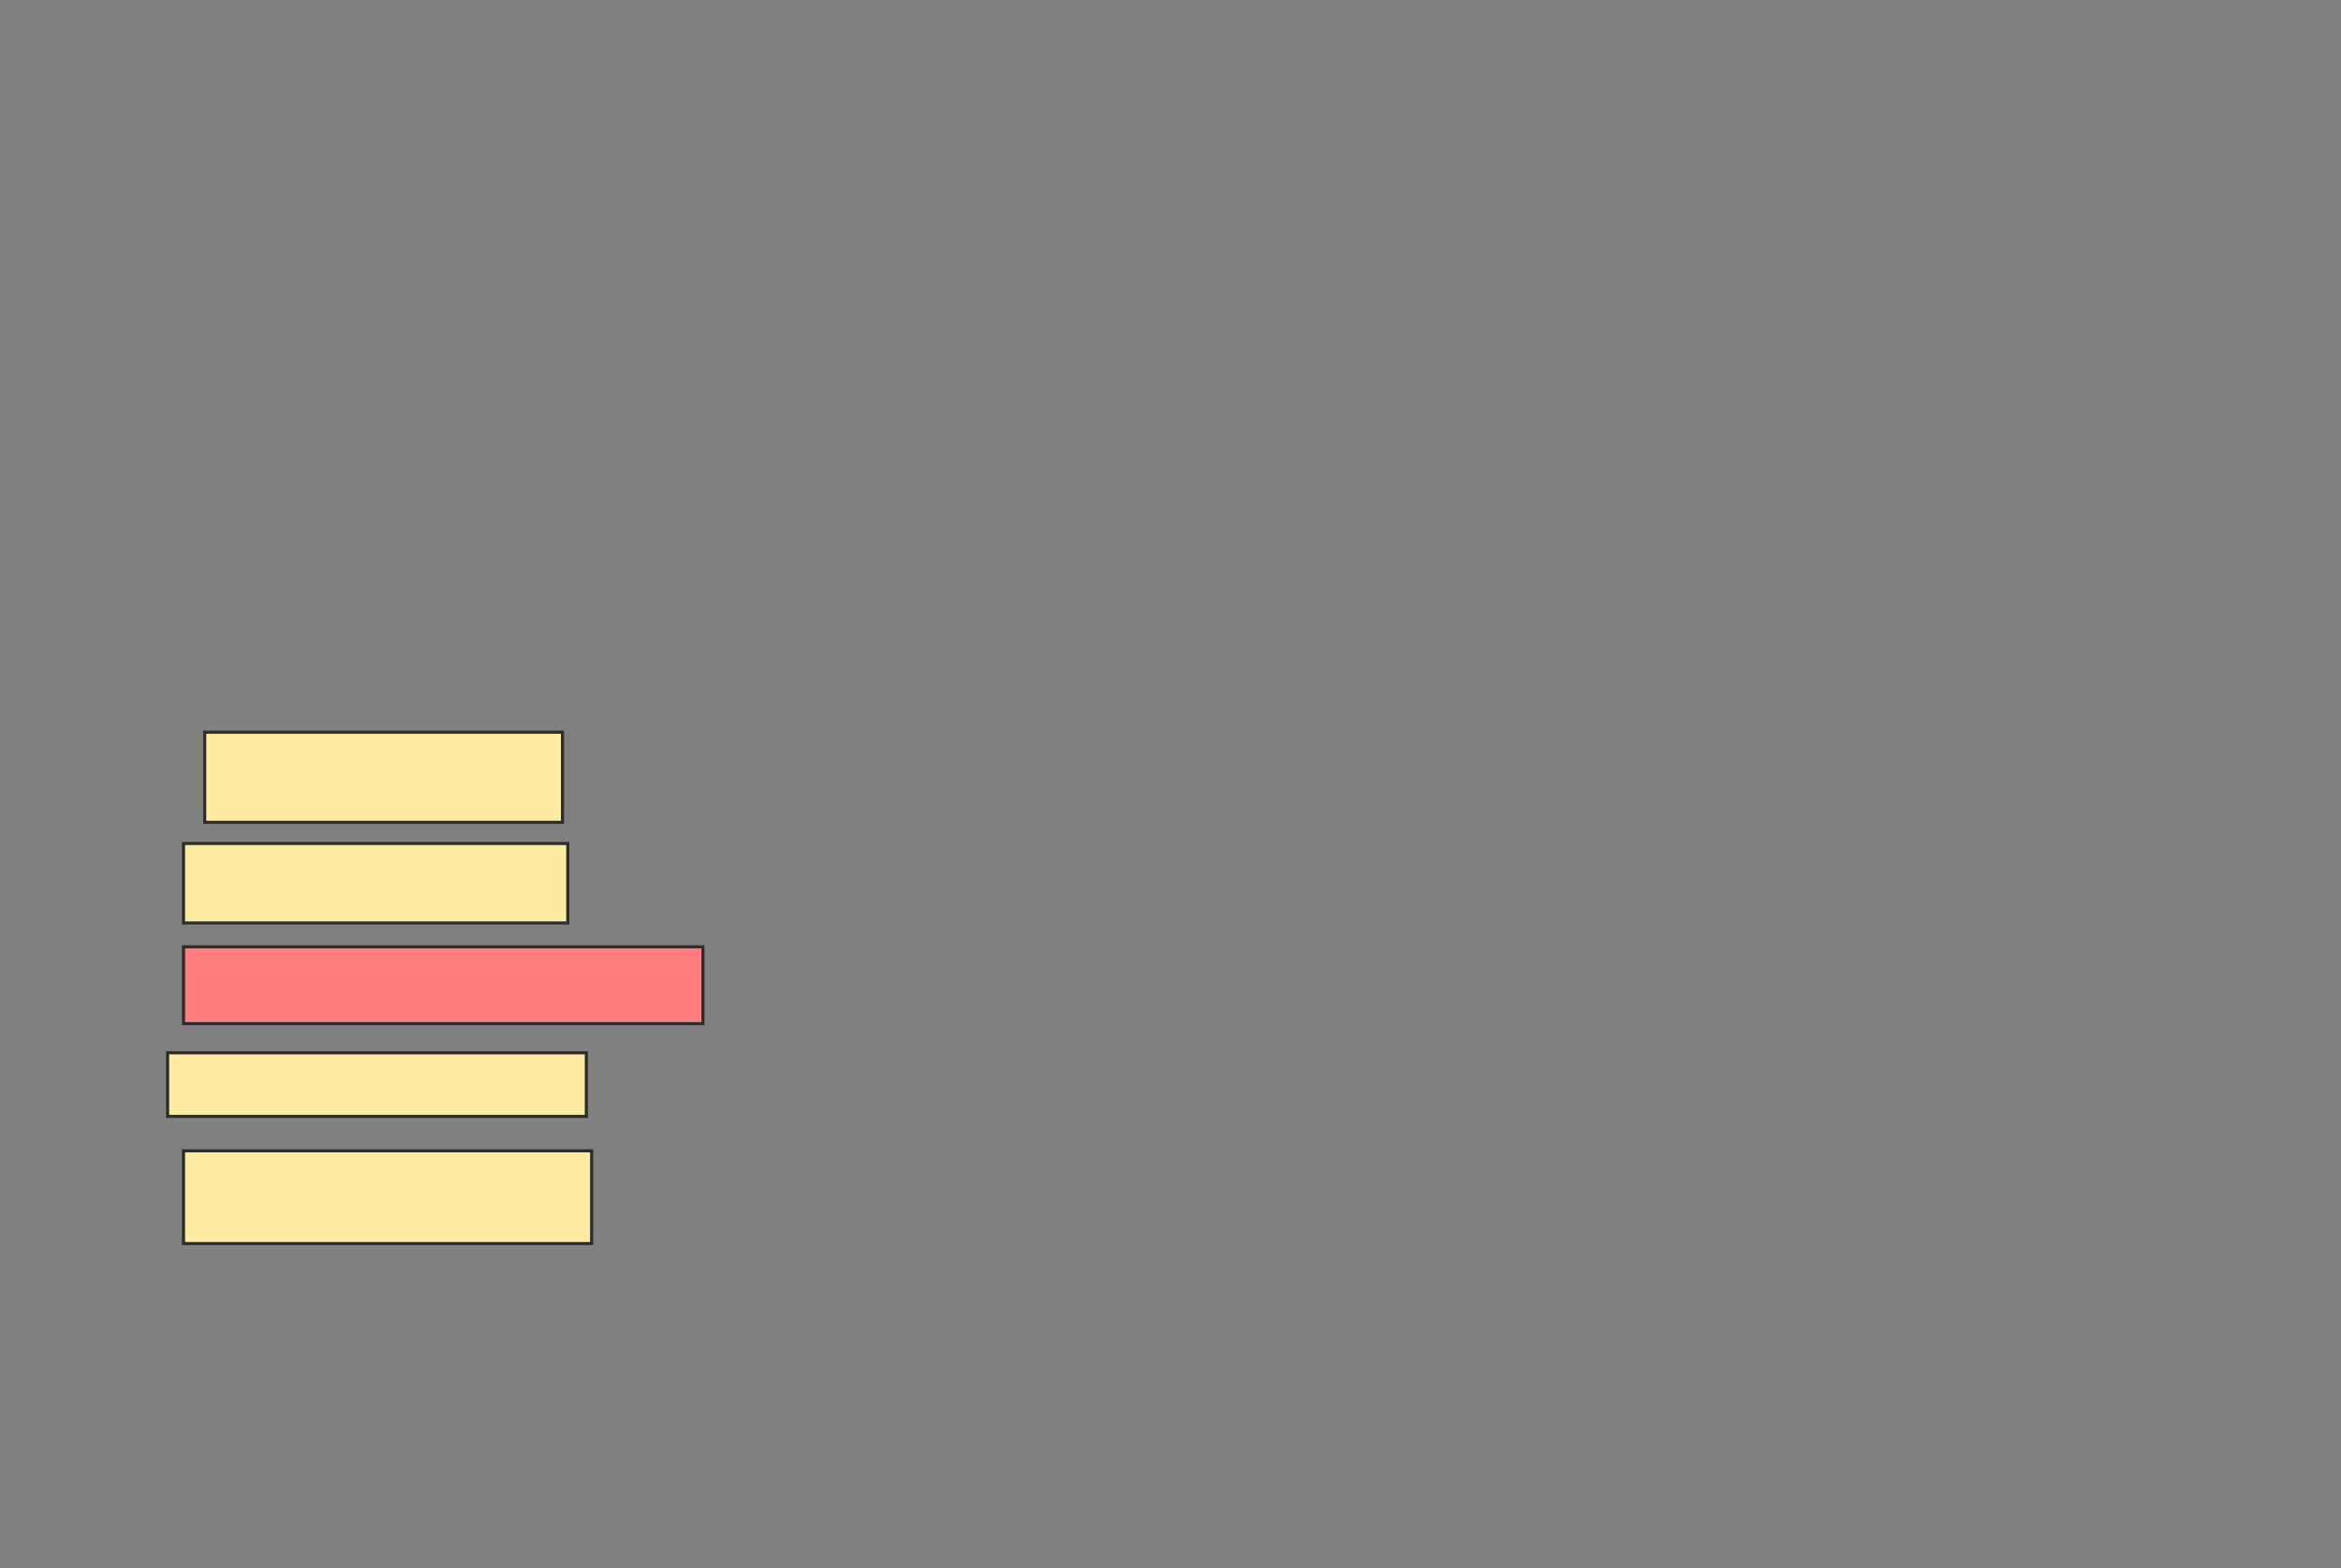 <svg xmlns="http://www.w3.org/2000/svg" width="755" height="506">
 <rect width="100%" height="100%" fill="#808080" stroke="none"/>
 <!-- Created with Image Occlusion Enhanced -->
 <g>
  <title>Labels</title>
 </g>
 <g>
  <title>Masks</title>
  <rect stroke="#2D2D2D" id="c2e5d037421b414f99455ccb3e36bef1-ao-1" height="29.06" width="115.385" y="236.222" x="66.026" fill="#FFEBA2"/>
  <rect id="c2e5d037421b414f99455ccb3e36bef1-ao-2" height="25.641" width="123.932" y="272.12" x="59.188" stroke-linecap="null" stroke-linejoin="null" stroke-dasharray="null" stroke="#2D2D2D" fill="#FFEBA2"/>
  <rect id="c2e5d037421b414f99455ccb3e36bef1-ao-3" height="24.786" width="167.521" y="305.453" x="59.188" stroke-linecap="null" stroke-linejoin="null" stroke-dasharray="null" stroke="#2D2D2D" fill="#FF7E7E" class="qshape"/>
  <rect id="c2e5d037421b414f99455ccb3e36bef1-ao-4" height="20.513" width="135.043" y="339.641" x="54.06" stroke-linecap="null" stroke-linejoin="null" stroke-dasharray="null" stroke="#2D2D2D" fill="#FFEBA2"/>
  <rect stroke="#2D2D2D" id="c2e5d037421b414f99455ccb3e36bef1-ao-5" height="29.915" width="131.624" y="371.265" x="59.188" stroke-linecap="null" stroke-linejoin="null" stroke-dasharray="null" fill="#FFEBA2"/>
  
 </g>
</svg>